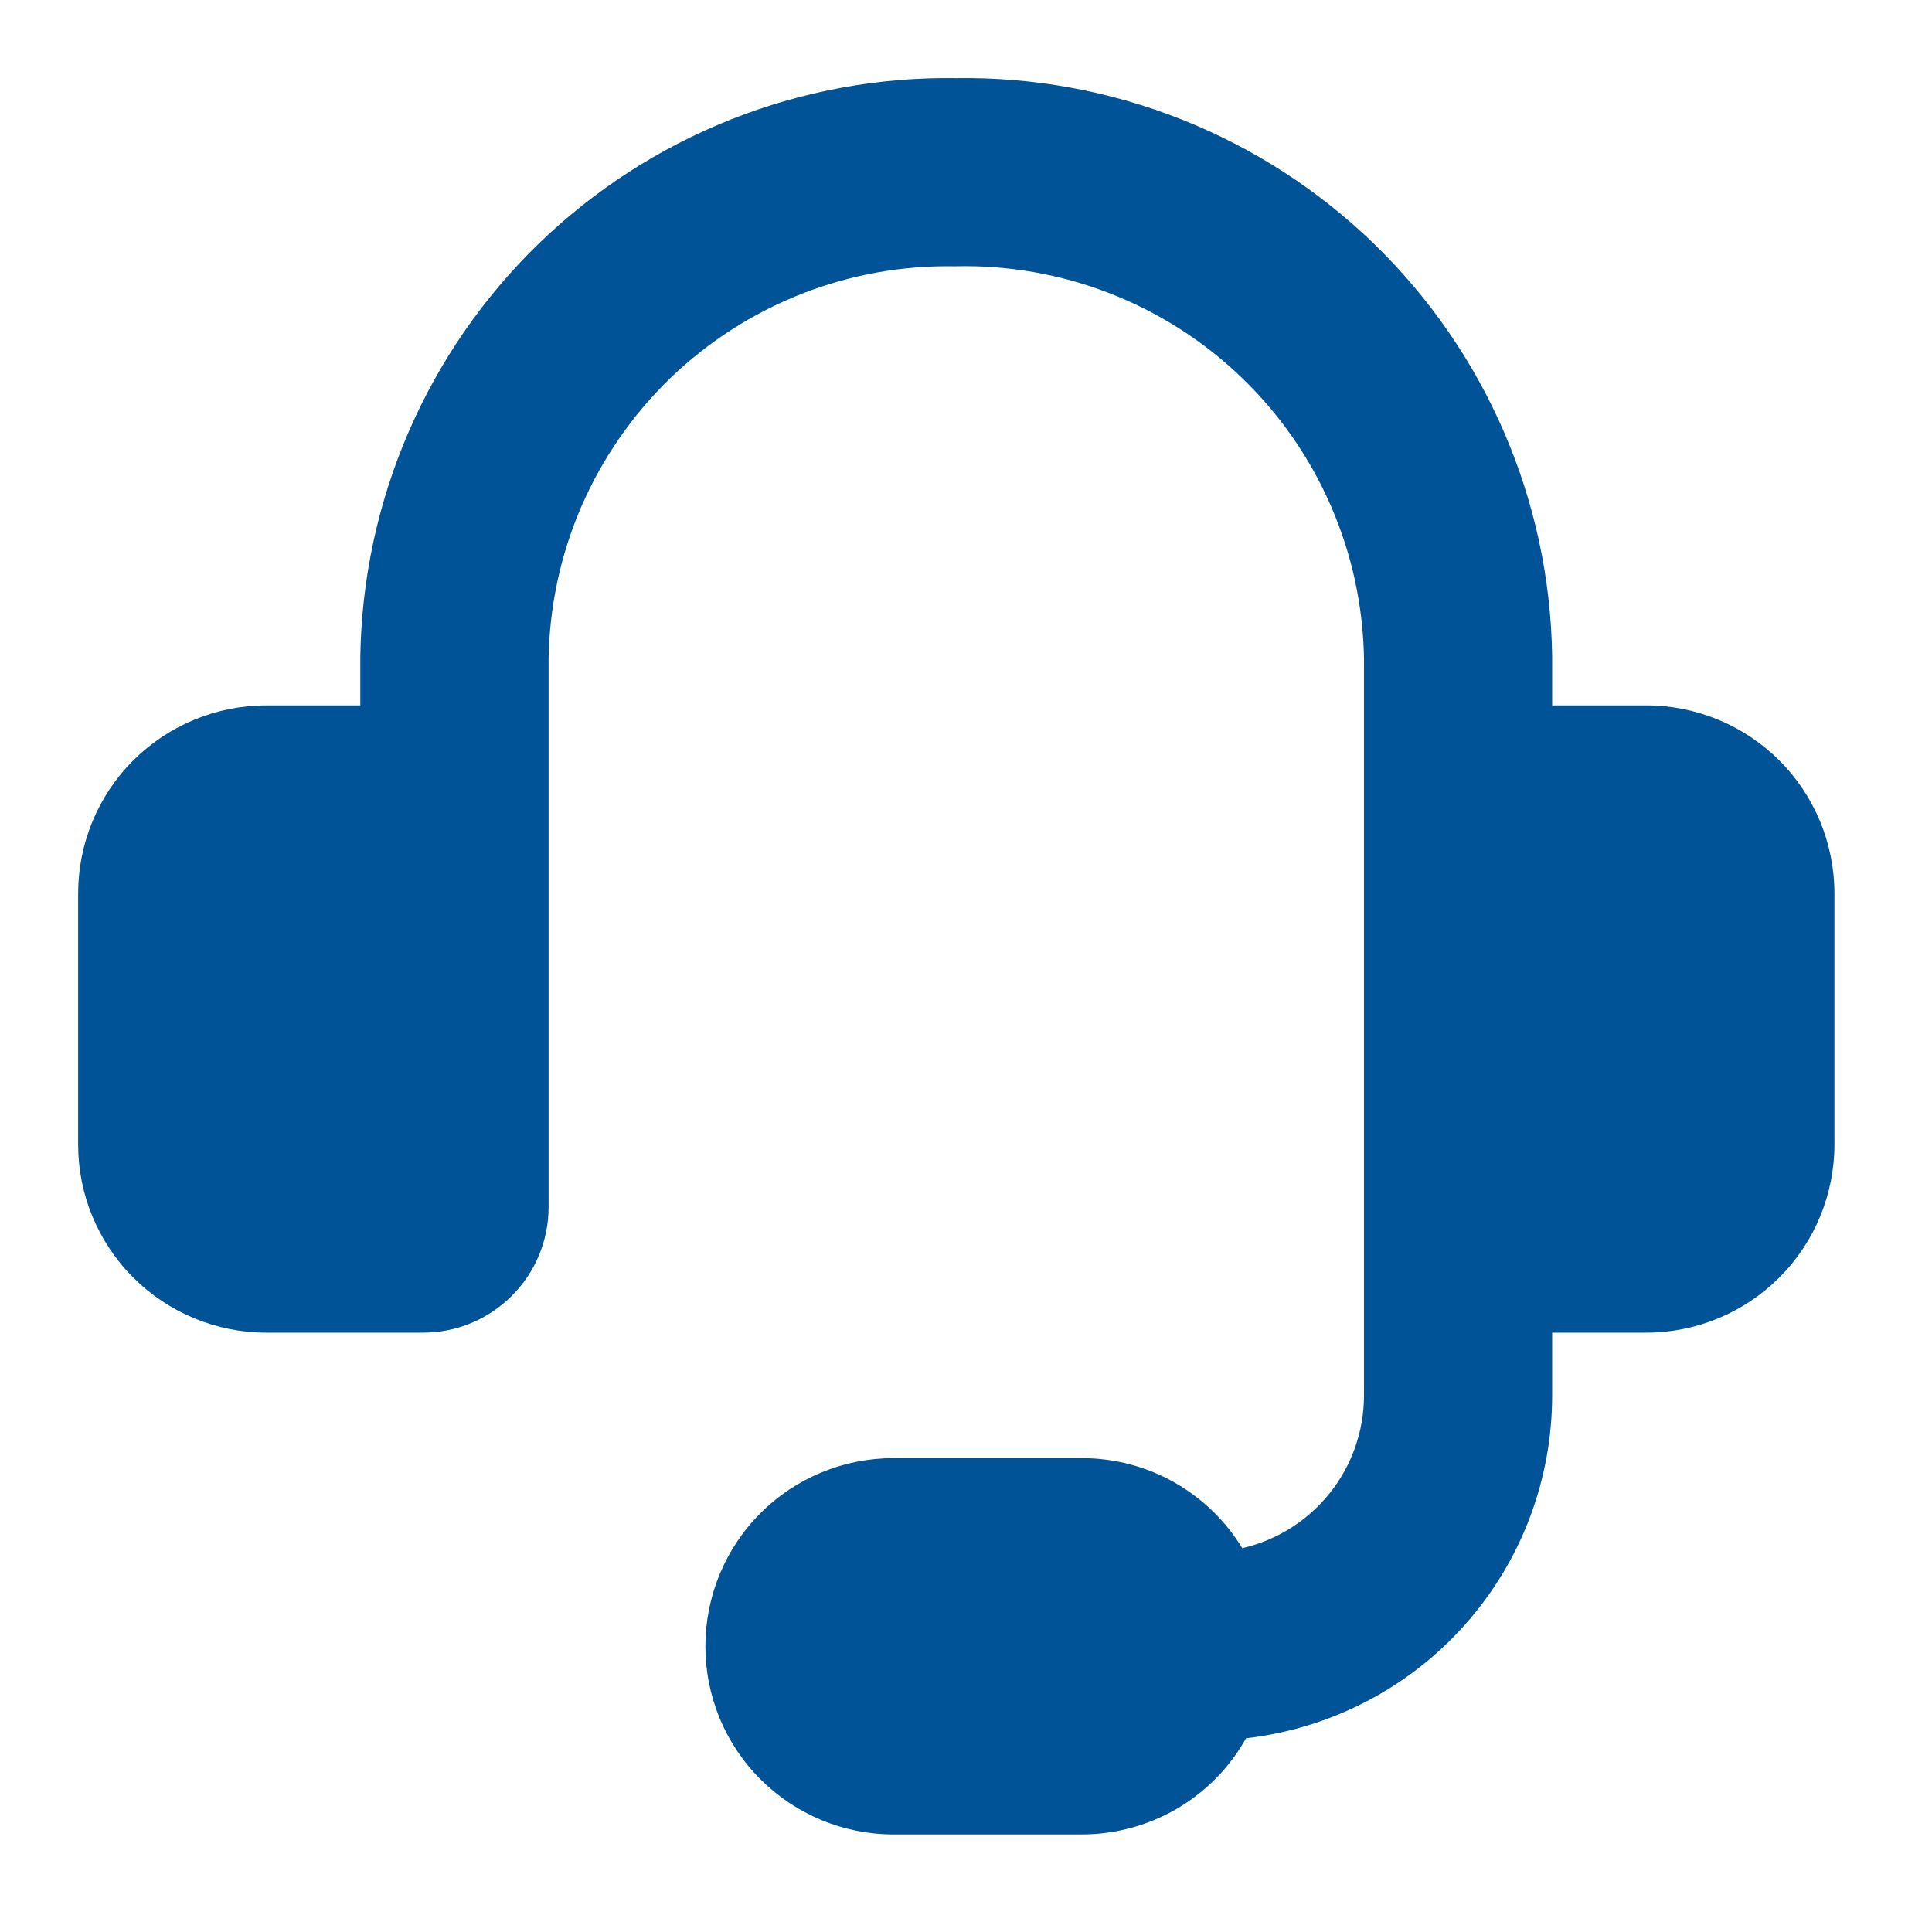 <svg width="18" height="18" viewBox="0 0 18 18" fill="none" xmlns="http://www.w3.org/2000/svg">
<path id="Vector" fill-rule="evenodd" clip-rule="evenodd" d="M8.894 2.481C8.406 2.472 7.92 2.56 7.465 2.739C7.011 2.918 6.596 3.185 6.244 3.524C5.893 3.864 5.612 4.27 5.417 4.718C5.223 5.166 5.119 5.648 5.111 6.137V11.247C5.111 11.557 4.988 11.854 4.768 12.073C4.549 12.293 4.252 12.416 3.942 12.416H2.481C2.016 12.416 1.57 12.231 1.241 11.902C0.912 11.573 0.728 11.128 0.728 10.663L0.728 8.325C0.728 7.86 0.912 7.414 1.241 7.085C1.57 6.757 2.016 6.572 2.481 6.572H3.357V6.116C3.368 5.398 3.52 4.688 3.805 4.029C4.09 3.369 4.502 2.772 5.017 2.272C5.533 1.772 6.142 1.378 6.81 1.113C7.478 0.848 8.191 0.717 8.909 0.728C9.628 0.717 10.341 0.848 11.009 1.113C11.677 1.378 12.286 1.772 12.802 2.272C13.317 2.772 13.729 3.369 14.014 4.029C14.299 4.688 14.451 5.398 14.461 6.116V6.572H15.338C15.803 6.572 16.249 6.757 16.578 7.085C16.907 7.414 17.091 7.86 17.091 8.325V10.663C17.091 11.128 16.907 11.573 16.578 11.902C16.249 12.231 15.803 12.416 15.338 12.416H14.461V13C14.461 13.79 14.171 14.552 13.645 15.141C13.119 15.731 12.394 16.105 11.609 16.195C11.457 16.467 11.235 16.693 10.966 16.851C10.696 17.008 10.39 17.091 10.078 17.091H8.325C7.86 17.091 7.414 16.906 7.085 16.577C6.756 16.249 6.572 15.803 6.572 15.338C6.572 14.873 6.756 14.427 7.085 14.098C7.414 13.769 7.86 13.585 8.325 13.585H10.078C10.712 13.585 11.267 13.92 11.574 14.424C11.896 14.35 12.184 14.169 12.39 13.91C12.596 13.652 12.708 13.331 12.708 13V6.136C12.7 5.645 12.595 5.16 12.398 4.71C12.202 4.26 11.918 3.853 11.563 3.513C11.209 3.173 10.79 2.907 10.332 2.73C9.874 2.553 9.385 2.468 8.894 2.481Z" fill="#005397"/>
</svg>

